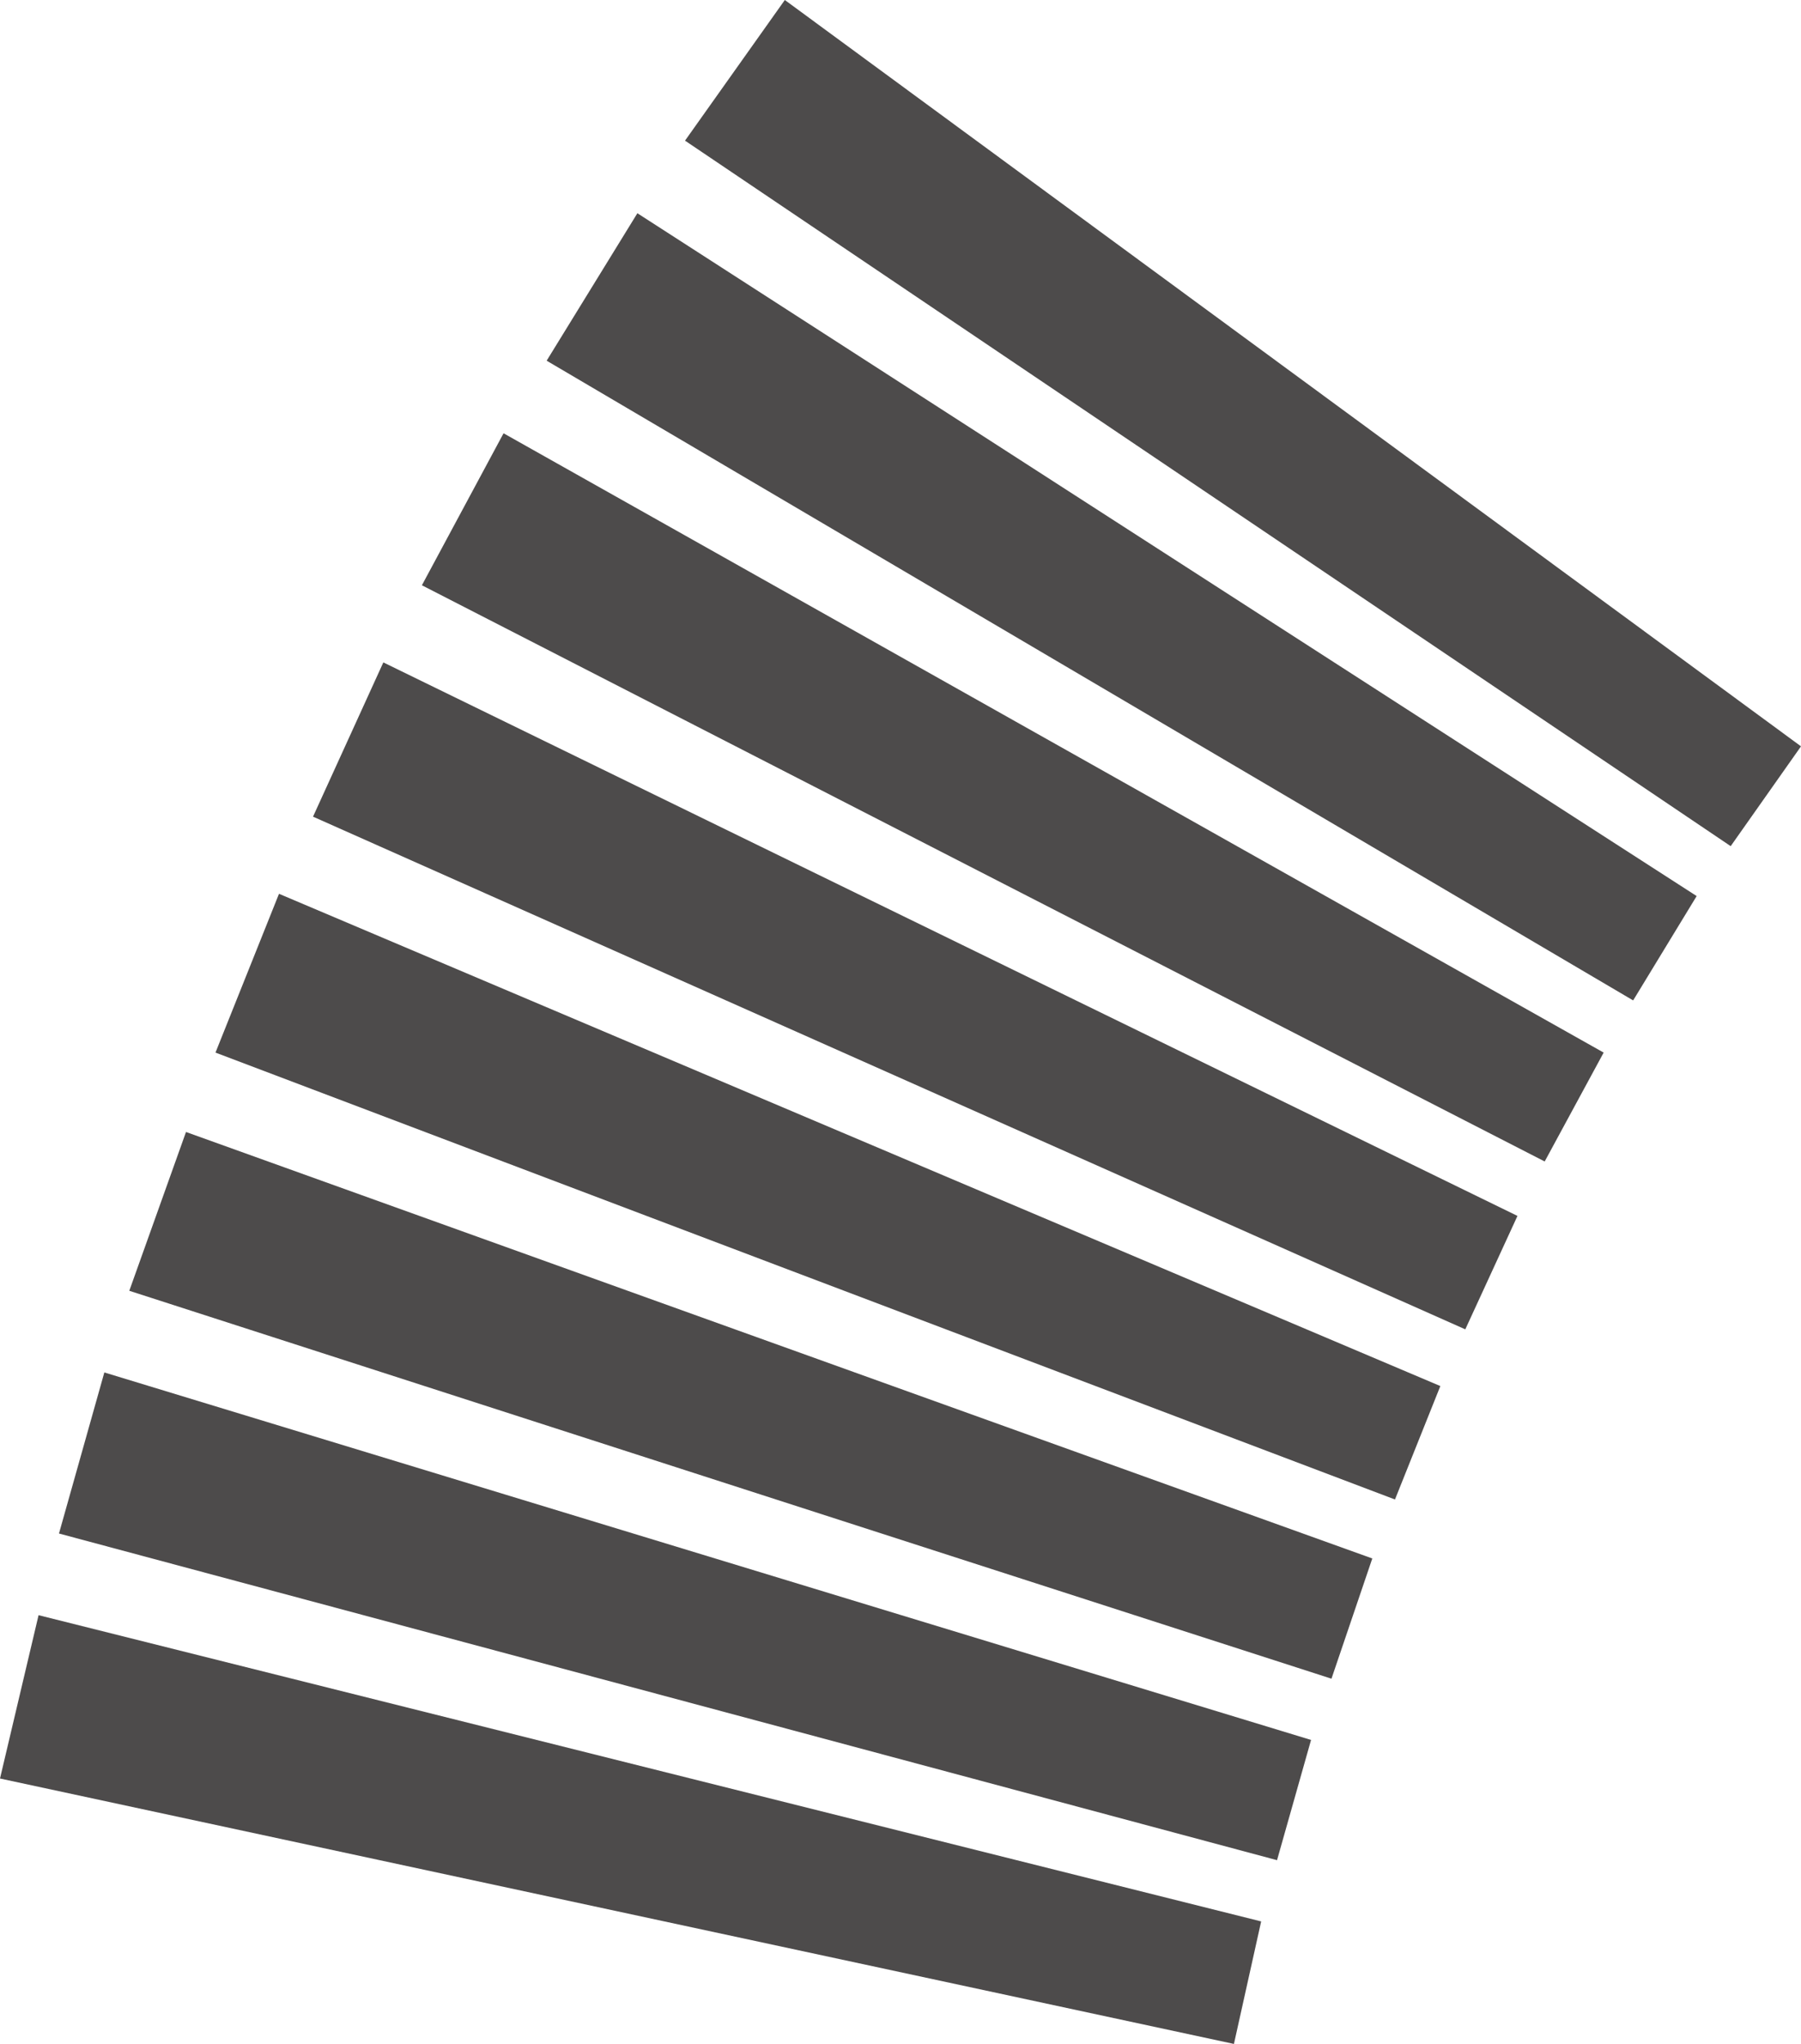 <?xml version="1.0" encoding="UTF-8" standalone="no"?>
<svg xmlns:ffdec="https://www.free-decompiler.com/flash" xmlns:xlink="http://www.w3.org/1999/xlink" ffdec:objectType="shape" height="45.05px" width="39.7px" xmlns="http://www.w3.org/2000/svg">
  <g transform="matrix(1.0, 0.0, 0.0, 1.0, -2.25, -79.85)">
    <path d="M13.35 89.4 L37.6 103.05 36.3 105.45 11.55 92.75 13.35 89.4 M16.3 84.55 L39.65 99.6 38.25 101.9 14.3 87.8 16.3 84.55 M17.35 82.95 L19.55 79.85 41.95 96.3 40.4 98.5 17.35 82.95 M10.7 94.45 L35.7 106.65 34.55 109.15 9.15 97.85 10.7 94.45 M33.0 112.9 L7.0 103.05 8.4 99.55 34.0 110.4 33.0 112.9 M30.4 120.85 L3.55 113.65 4.55 110.1 31.15 118.2 30.4 120.85 M31.6 116.85 L5.1 108.3 6.35 104.8 32.5 114.2 31.6 116.85 M3.1 115.45 L30.05 122.2 29.45 124.9 2.25 119.05 3.1 115.45" fill="#4d4b4b" fill-rule="evenodd" stroke="none"/>
  </g>
</svg>
